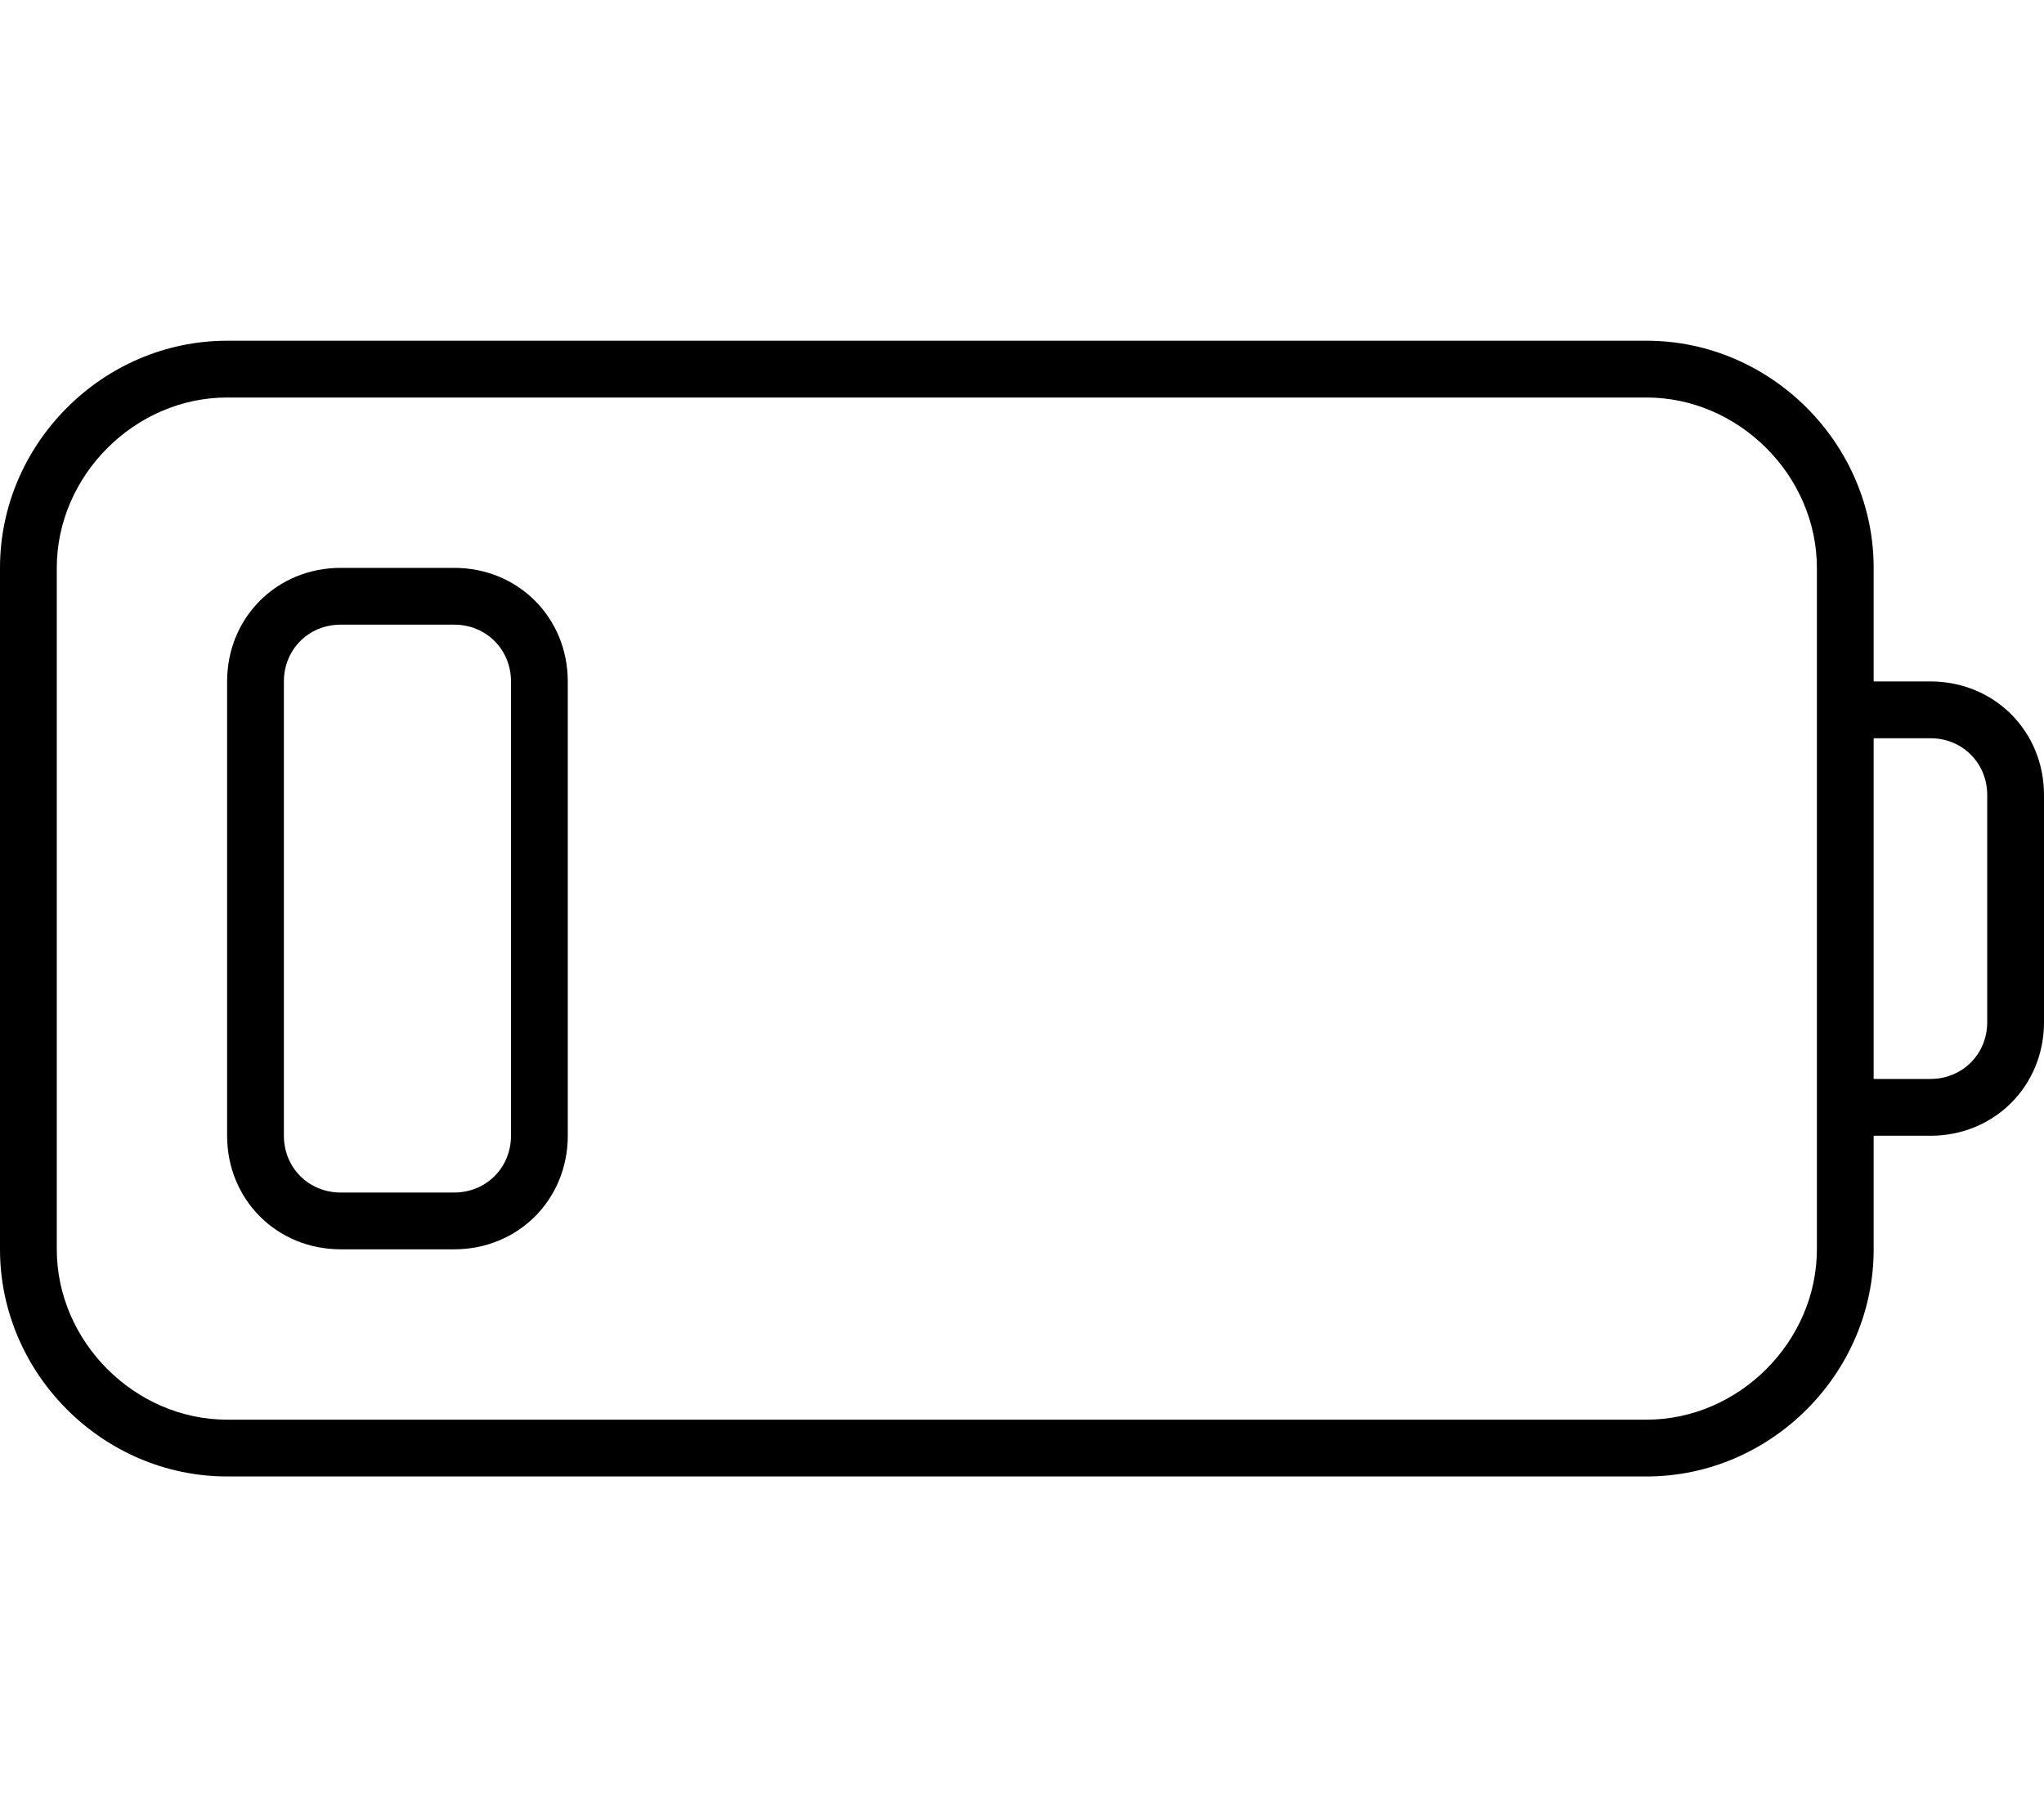 <svg xmlns="http://www.w3.org/2000/svg" viewBox="0 0 576 512"><!-- Font Awesome Pro 6.0.0-alpha1 by @fontawesome - https://fontawesome.com License - https://fontawesome.com/license (Commercial License) --><path d="M544 192H528V160C528 125 499 96 464 96H64C29 96 0 125 0 160V352C0 387 29 416 64 416H464C499 416 528 387 528 352V320H544C562 320 576 306 576 288V224C576 206 562 192 544 192ZM512 352C512 378 490 400 464 400H64C38 400 16 378 16 352V160C16 134 38 112 64 112H464C490 112 512 134 512 160V352ZM560 288C560 297 553 304 544 304H528V208H544C553 208 560 215 560 224V288ZM128 160H96C78 160 64 174 64 192V320C64 338 78 352 96 352H128C146 352 160 338 160 320V192C160 174 146 160 128 160ZM144 320C144 329 137 336 128 336H96C87 336 80 329 80 320V192C80 183 87 176 96 176H128C137 176 144 183 144 192V320Z"/></svg>
